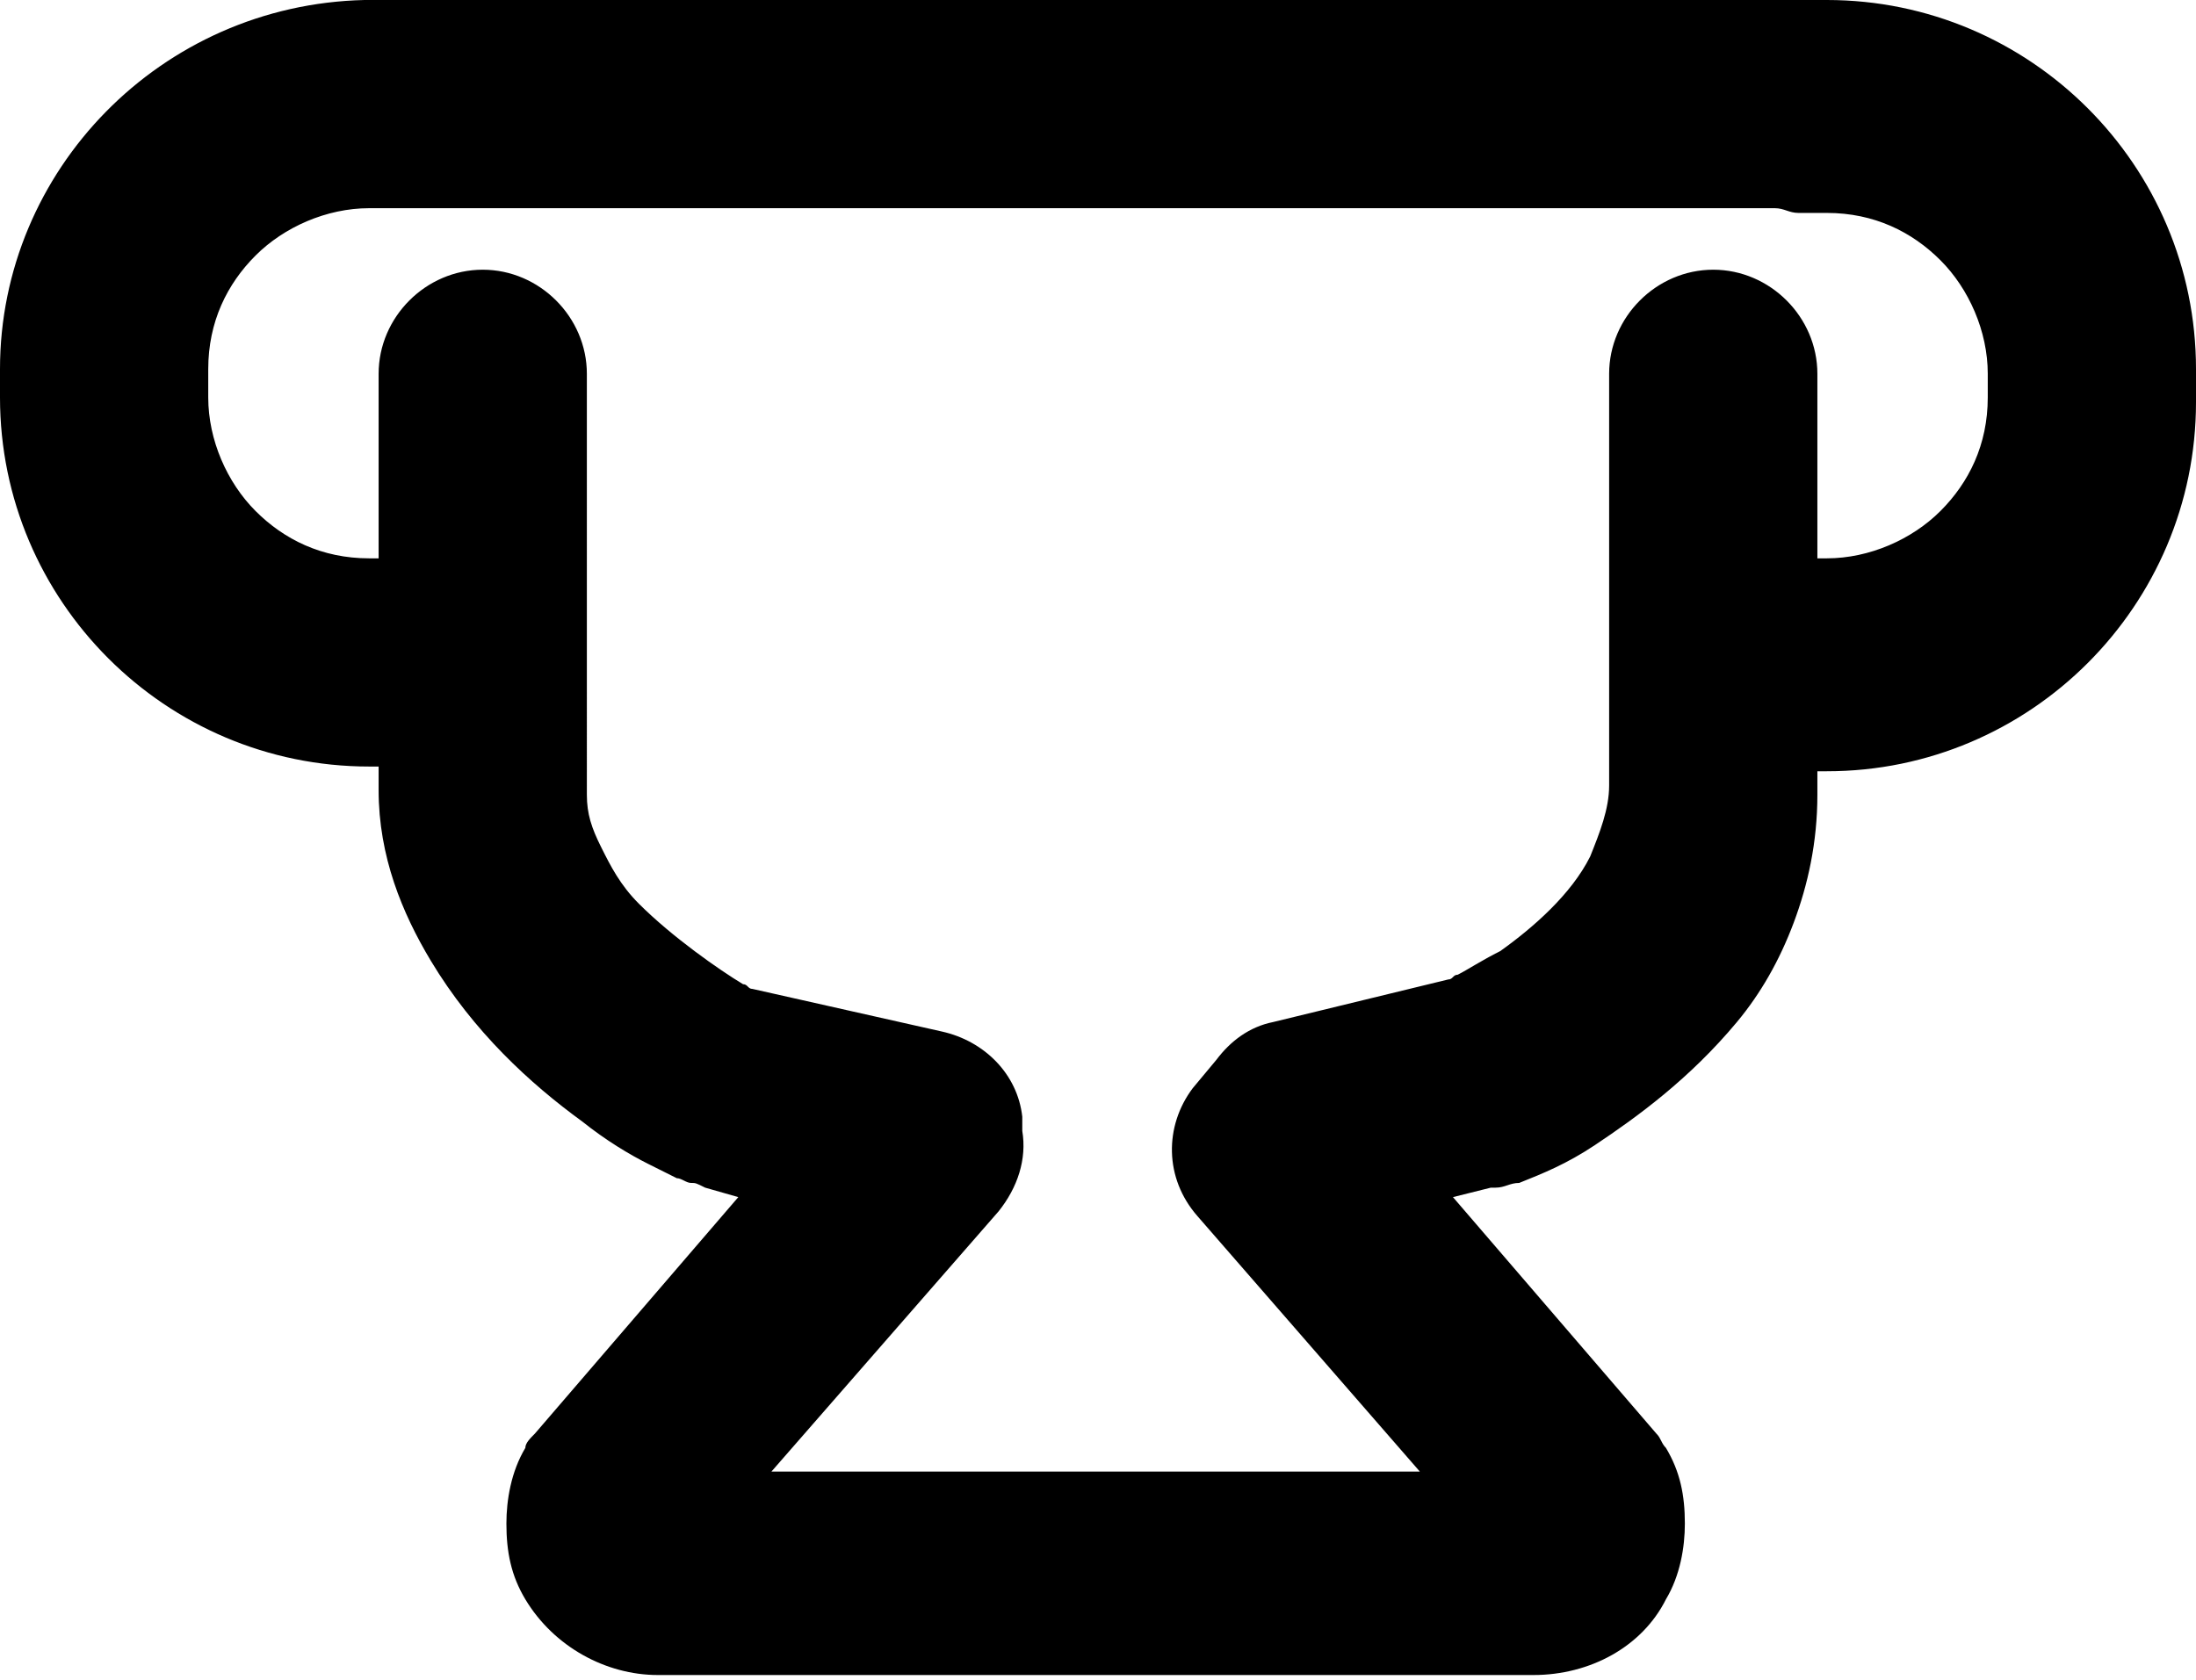 <?xml version="1.0" encoding="utf-8"?>
<!-- Generator: Adobe Illustrator 18.1.1, SVG Export Plug-In . SVG Version: 6.00 Build 0)  -->
<svg version="1.1" id="Layer_1" xmlns="http://www.w3.org/2000/svg" xmlns:xlink="http://www.w3.org/1999/xlink" x="0px" y="0px"
	 viewBox="0 0 46.4 35.5" enable-background="new 0 0 46.4 35.5" xml:space="preserve">
<g>
	<path d="M38.6,0H38c-0.1,0-0.2,0-0.2,0C37.6,0,37.4,0,37.3,0H8C7.9,0,7.8,0,7.7,0C3.4,0.1,0,3.6,0,7.8v0.6c0,4.3,3.5,7.8,7.8,7.8H8
		v0.5c0,1.4,0.5,2.6,1.1,3.6c0.9,1.5,2.1,2.6,3.2,3.4c0.5,0.4,1,0.7,1.4,0.9c0.2,0.1,0.4,0.2,0.6,0.3c0.1,0,0.2,0.1,0.3,0.1
		c0.1,0,0.1,0,0.3,0.1c0,0,0,0,0,0l0.7,0.2l-4.3,5c-0.1,0.1-0.2,0.2-0.2,0.3c-0.3,0.5-0.4,1.1-0.4,1.6c0,0.6,0.1,1.1,0.4,1.6
		c0.6,1,1.7,1.6,2.8,1.6h18.5c1.2,0,2.3-0.6,2.8-1.6l0,0c0.3-0.5,0.4-1.1,0.4-1.6c0-0.6-0.1-1.1-0.4-1.6c-0.1-0.1-0.1-0.2-0.2-0.3
		l-4.3-5l0.8-0.2c0,0,0,0,0.1,0c0.2,0,0.3-0.1,0.5-0.1c0.5-0.2,1-0.4,1.6-0.8c0.9-0.6,2-1.4,3-2.6c0.5-0.6,0.9-1.3,1.2-2.1
		c0.3-0.8,0.5-1.7,0.5-2.7v-0.5h0.2c4.3,0,7.8-3.5,7.8-7.8V7.8C46.4,3.5,42.9,0,38.6,0z M42,8.4c0,1-0.4,1.8-1,2.4
		c-0.6,0.6-1.5,1-2.4,1h-0.2V7.9c0-1.2-1-2.2-2.2-2.2c-1.2,0-2.2,1-2.2,2.2v8.7c0,0.5-0.2,1-0.4,1.5c-0.4,0.8-1.2,1.5-1.9,2
		c-0.4,0.2-0.7,0.4-0.9,0.5c-0.1,0-0.1,0.1-0.2,0.1c0,0,0,0,0,0l-3.7,0.9c-0.5,0.1-0.9,0.4-1.2,0.8L25.2,23
		c-0.6,0.8-0.6,1.9,0.1,2.7l4.7,5.4H16.3l4.8-5.5c0.4-0.5,0.6-1.1,0.5-1.7l0-0.3c-0.1-0.9-0.8-1.6-1.7-1.8l-4-0.9
		c-0.1,0-0.1-0.1-0.2-0.1c-0.5-0.3-1.5-1-2.2-1.7c-0.4-0.4-0.6-0.8-0.8-1.2c-0.2-0.4-0.3-0.7-0.3-1.1V7.9c0-1.2-1-2.2-2.2-2.2
		S8,6.7,8,7.9v3.9H7.8c-1,0-1.8-0.4-2.4-1c-0.6-0.6-1-1.5-1-2.4V7.8c0-1,0.4-1.8,1-2.4c0.6-0.6,1.5-1,2.4-1h0.6c0.1,0,0.2,0,0.3,0
		h28.6c0.1,0,0.2,0,0.2,0c0.2,0,0.3,0.1,0.5,0.1h0.6c1,0,1.8,0.4,2.4,1c0.6,0.6,1,1.5,1,2.4V8.4z"/>
</g>
<g>
</g>
<g>
</g>
<g>
</g>
<g>
</g>
<g>
</g>
<g>
</g>
<g>
</g>
<g>
</g>
<g>
</g>
<g>
</g>
<g>
</g>
<g>
</g>
<g>
</g>
<g>
</g>
<g>
</g>
</svg>
